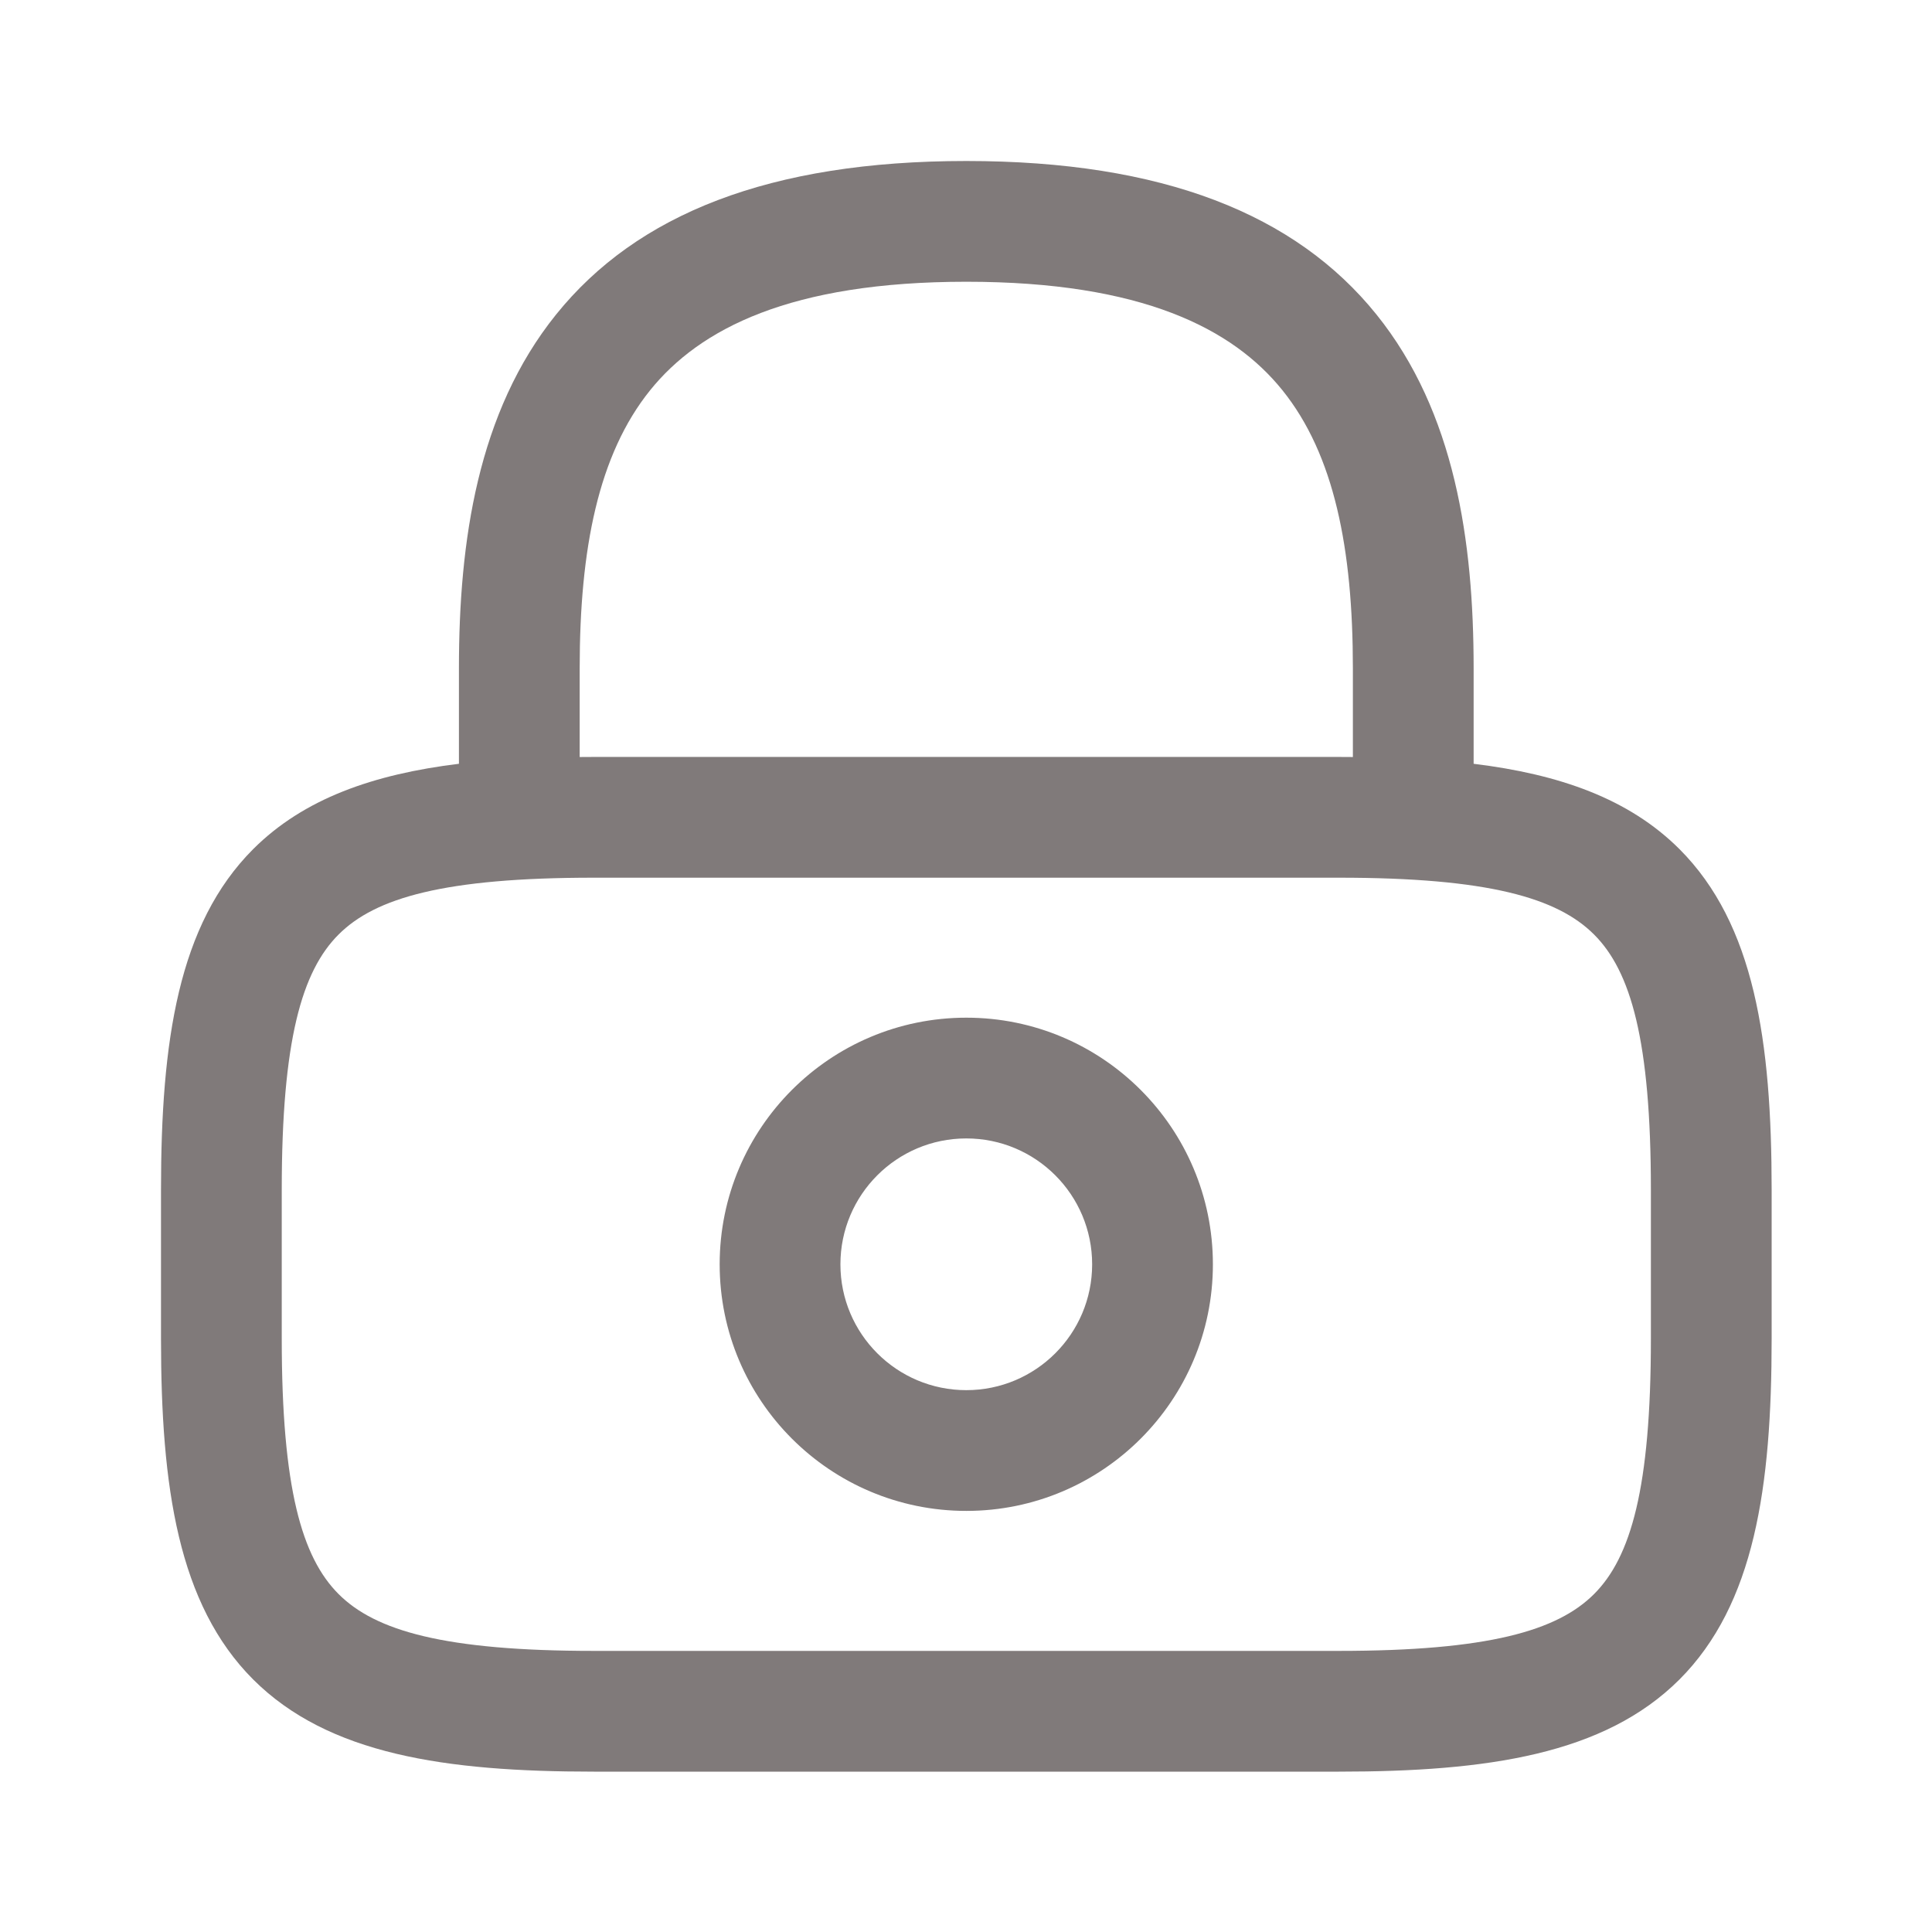 <svg width="24" height="24" viewBox="0 0 24 24" fill="none" xmlns="http://www.w3.org/2000/svg">
<path fill-rule="evenodd" clip-rule="evenodd" d="M8.076 4.848C7.433 5.647 7.201 6.816 7.201 8.302V9.404C7.259 9.403 7.318 9.403 7.377 9.403H16.631C16.69 9.403 16.748 9.403 16.806 9.404V8.302C16.806 6.816 16.574 5.647 15.931 4.848C15.316 4.084 14.189 3.5 12.004 3.5C9.819 3.5 8.692 4.084 8.076 4.848ZM18.306 9.488V8.302C18.306 6.726 18.075 5.119 17.099 3.907C16.095 2.66 14.445 2 12.004 2C9.562 2 7.912 2.66 6.908 3.907C5.932 5.119 5.701 6.726 5.701 8.302V9.488C4.639 9.618 3.774 9.92 3.145 10.548C2.213 11.481 2 12.935 2 14.78V16.631C2 18.476 2.213 19.93 3.145 20.863C4.078 21.795 5.532 22.008 7.377 22.008H16.631C18.476 22.008 19.93 21.795 20.863 20.863C21.795 19.93 22.008 18.476 22.008 16.631V14.78C22.008 12.935 21.795 11.481 20.863 10.548C20.234 9.92 19.369 9.618 18.306 9.488ZM12.004 14.142C11.14 14.142 10.44 14.842 10.44 15.706C10.44 16.569 11.14 17.269 12.004 17.269C12.867 17.269 13.567 16.569 13.567 15.706C13.567 14.842 12.867 14.142 12.004 14.142ZM8.94 15.706C8.94 14.014 10.312 12.642 12.004 12.642C13.696 12.642 15.067 14.014 15.067 15.706C15.067 17.397 13.696 18.769 12.004 18.769C10.312 18.769 8.94 17.397 8.94 15.706ZM3.5 14.78C3.5 12.924 3.75 12.064 4.206 11.609C4.661 11.153 5.521 10.903 7.377 10.903H16.631C18.487 10.903 19.346 11.153 19.802 11.609C20.258 12.064 20.508 12.924 20.508 14.78V16.631C20.508 18.487 20.258 19.346 19.802 19.802C19.346 20.258 18.487 20.508 16.631 20.508H7.377C5.521 20.508 4.661 20.258 4.206 19.802C3.75 19.346 3.5 18.487 3.5 16.631V14.78Z" fill="#807A7A" fill-opacity="1"/>
</svg>
